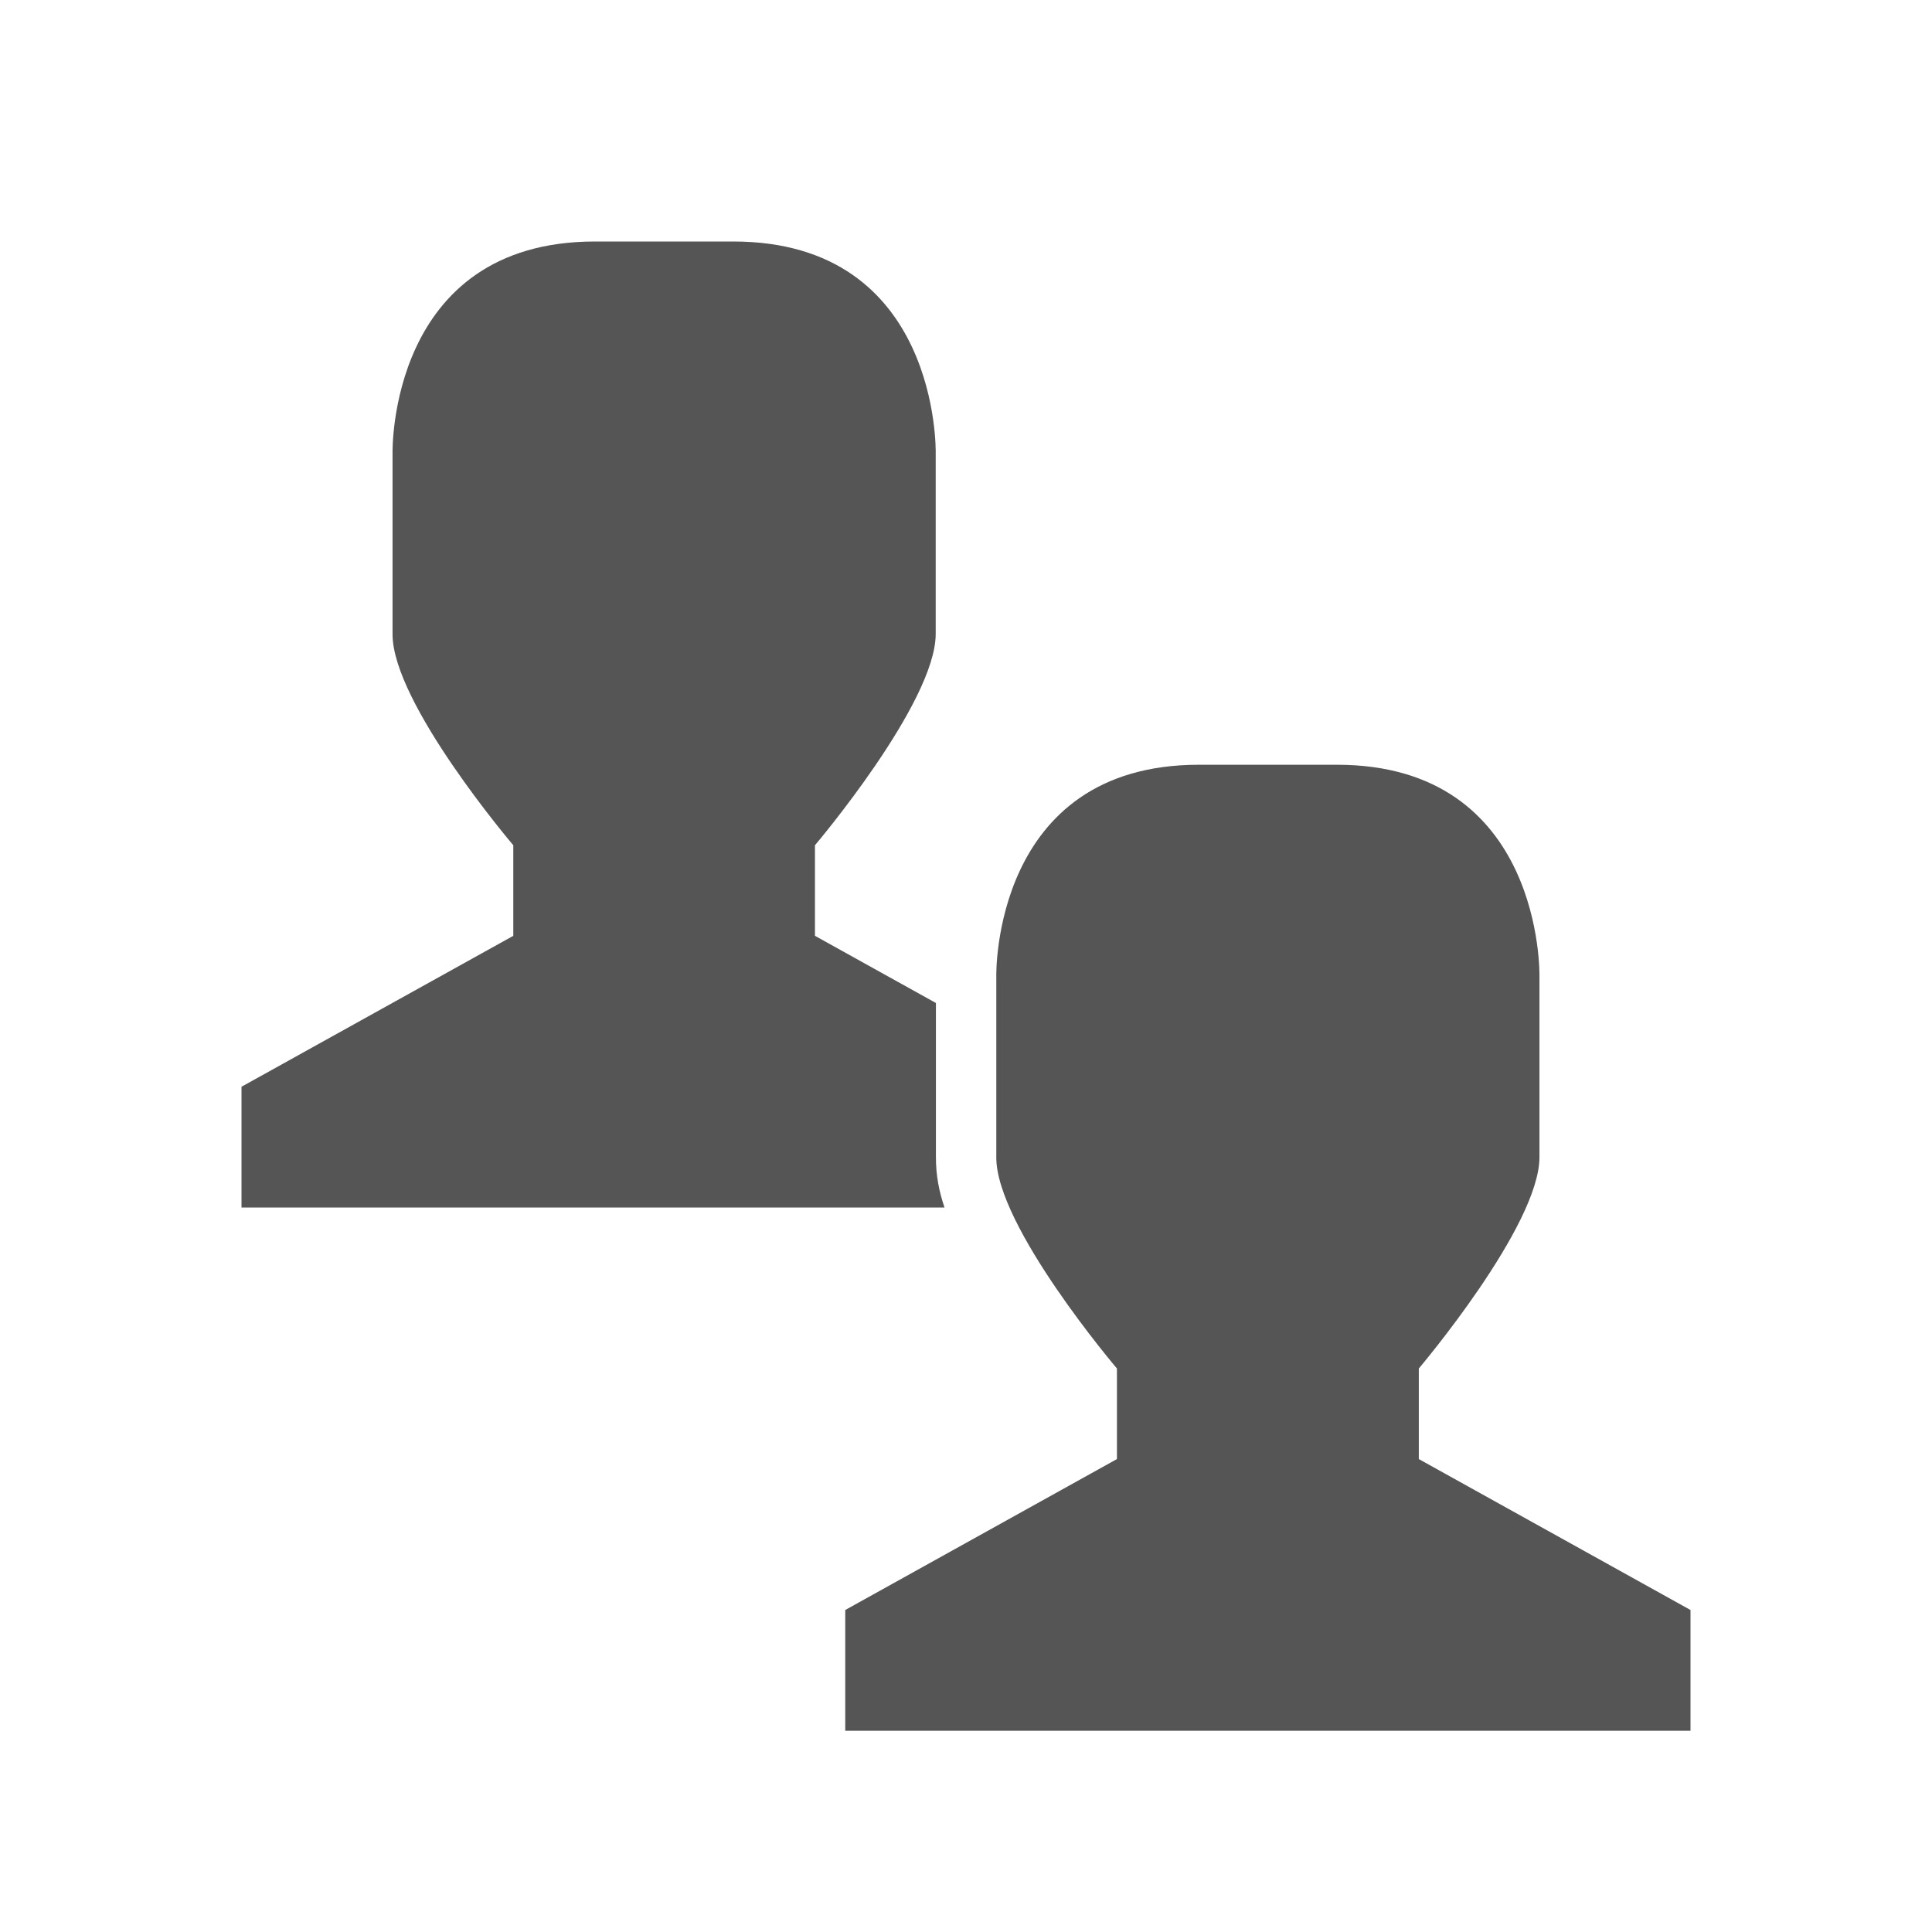 <?xml version="1.0" encoding="UTF-8" standalone="yes"?>
<svg xmlns="http://www.w3.org/2000/svg" xmlns:xlink="http://www.w3.org/1999/xlink" width="96px" height="96px" viewBox="0 0 72 72" version="1.1">
  <g id="surface1">
    <path style=" stroke:none;fill-rule:nonzero;fill:rgb(33.333%,33.333%,33.333%);fill-opacity:1;" d="M 44.68 28.5 L 49.82 28.5 C 57.535 28.5 57.371 36.375 57.371 36.375 L 57.371 43.125 C 57.371 45.695 52.875 51 52.875 51 L 52.875 54.375 L 63 60 L 63 64.5 L 31.5 64.5 L 31.5 60 L 41.625 54.375 L 41.625 51 C 41.625 51 37.113 45.695 37.129 43.125 L 37.129 36.375 C 37.129 36.375 36.965 28.5 44.68 28.5 Z M 44.68 28.5 "/>
    <path style=" stroke:none;fill-rule:nonzero;fill:rgb(33.333%,33.333%,33.333%);fill-opacity:1;" d="M 22.176 9 C 14.461 9 14.629 16.875 14.629 16.875 L 14.629 23.625 C 14.613 26.195 19.129 31.5 19.129 31.5 L 19.129 34.875 L 9 40.5 L 9 45 L 35.199 45 C 35.004 44.426 34.875 43.812 34.879 43.109 L 34.879 37.379 L 30.371 34.875 L 30.371 31.5 C 30.371 31.5 34.871 26.195 34.871 23.625 L 34.871 16.875 C 34.871 16.875 35.039 9 27.324 9 Z M 39.379 39.875 L 39.379 43.125 C 39.379 43.129 39.379 43.137 39.379 43.141 C 39.379 43.117 39.496 43.742 39.844 44.449 C 39.93 44.621 40.047 44.816 40.148 45 L 40.5 45 L 40.5 40.5 Z M 39.379 39.875 "/>
  </g>
</svg>